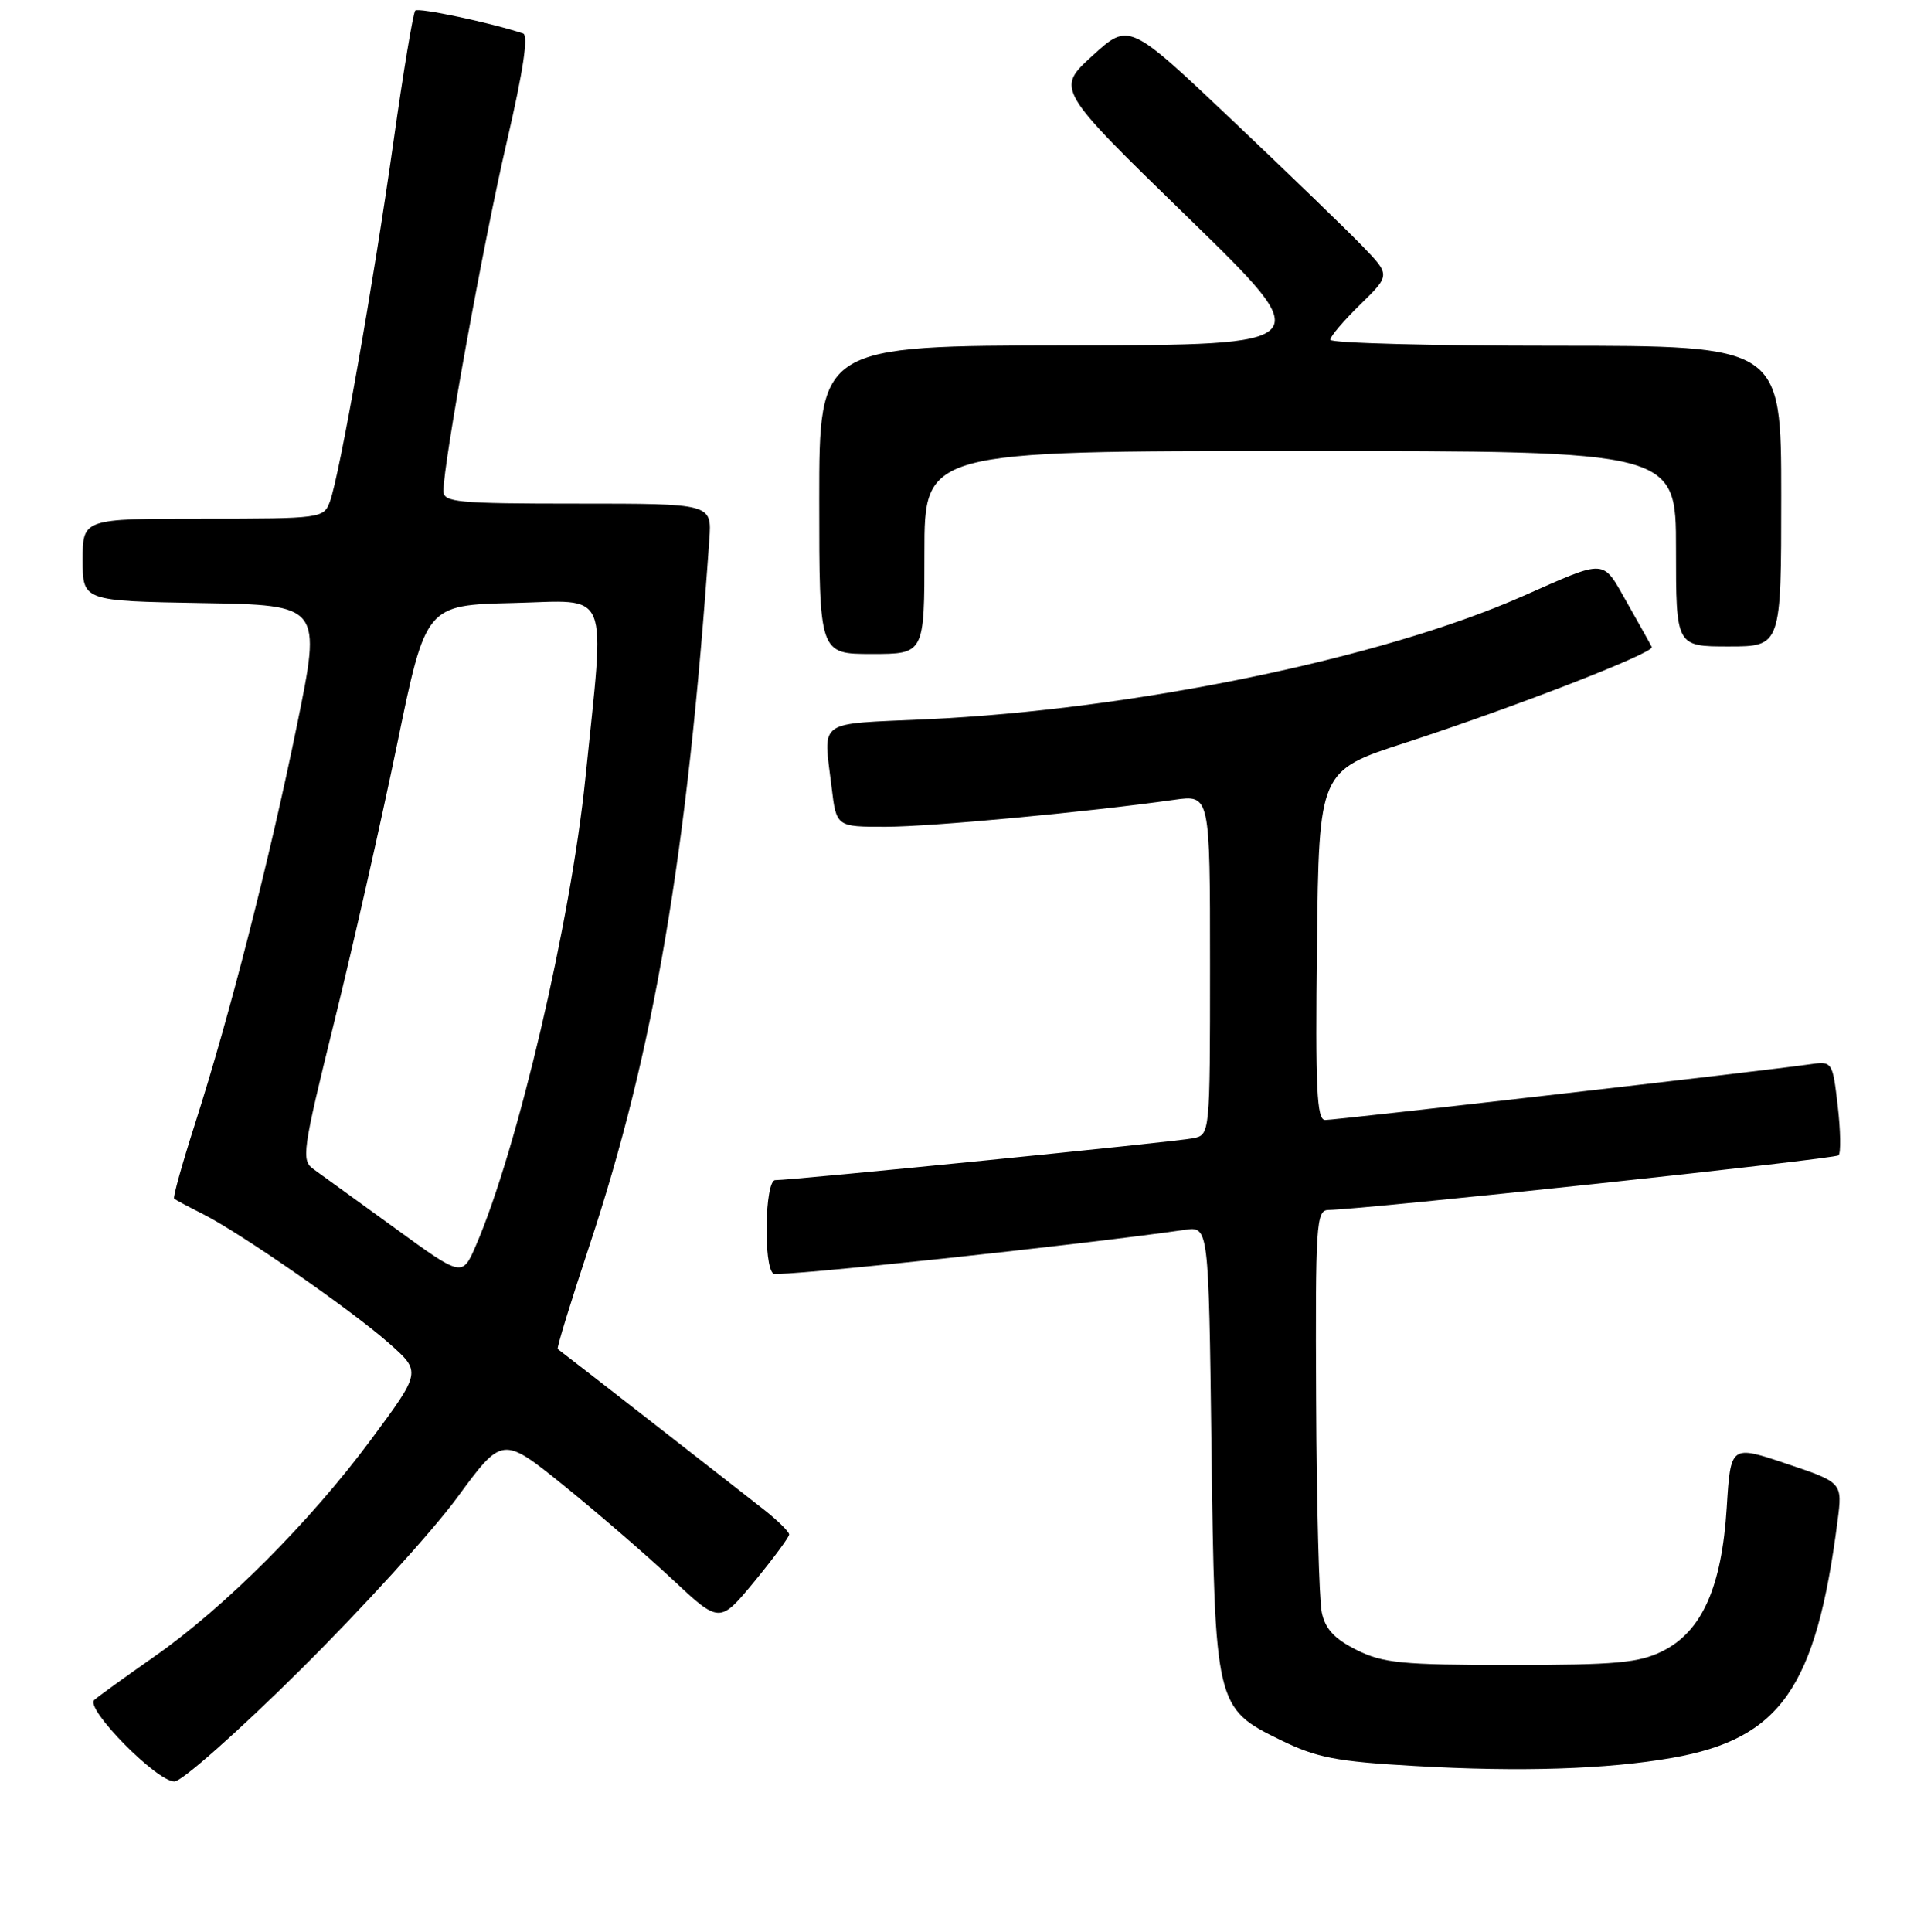 <?xml version="1.0" encoding="UTF-8" standalone="no"?>
<!DOCTYPE svg PUBLIC "-//W3C//DTD SVG 1.1//EN" "http://www.w3.org/Graphics/SVG/1.1/DTD/svg11.dtd" >
<svg xmlns="http://www.w3.org/2000/svg" xmlns:xlink="http://www.w3.org/1999/xlink" version="1.1" viewBox="0 0 256 257">
 <g >
 <path fill="currentColor"
d=" M 39.87 222.25 C 48.05 214.14 57.47 203.80 60.80 199.27 C 66.84 191.04 66.84 191.04 74.97 197.59 C 79.43 201.20 85.94 206.82 89.42 210.07 C 95.75 216.00 95.75 216.00 100.38 210.39 C 102.92 207.30 105.00 204.48 105.00 204.14 C 105.00 203.79 103.54 202.34 101.75 200.92 C 99.05 198.78 75.14 180.15 74.21 179.47 C 74.05 179.35 75.93 173.24 78.37 165.88 C 87.00 139.95 91.47 113.67 94.38 71.75 C 94.71 67.00 94.71 67.00 76.85 67.00 C 60.82 67.00 59.00 66.83 59.00 65.32 C 59.00 61.62 64.39 31.90 67.45 18.79 C 69.62 9.44 70.33 4.70 69.60 4.45 C 65.37 3.04 55.68 0.98 55.25 1.41 C 54.97 1.70 53.67 9.49 52.37 18.72 C 49.71 37.59 45.17 63.34 43.89 66.75 C 43.07 68.95 42.73 69.00 27.02 69.00 C 11.00 69.00 11.00 69.00 11.00 74.48 C 11.00 79.95 11.00 79.95 26.89 80.23 C 42.78 80.50 42.78 80.50 39.51 96.50 C 35.83 114.50 30.57 135.08 25.95 149.50 C 24.24 154.83 22.99 159.31 23.17 159.46 C 23.35 159.62 25.07 160.54 27.00 161.51 C 32.00 164.03 46.74 174.27 51.78 178.72 C 56.05 182.50 56.05 182.50 49.38 191.50 C 41.26 202.46 29.89 213.84 20.50 220.41 C 16.65 223.10 13.07 225.69 12.54 226.16 C 11.28 227.28 20.84 237.00 23.21 237.00 C 24.19 237.00 31.69 230.36 39.87 222.25 Z  M 222.48 233.86 C 236.90 231.33 241.64 224.55 244.49 202.37 C 245.16 197.23 245.16 197.23 237.71 194.73 C 230.27 192.23 230.27 192.23 229.75 200.56 C 229.09 211.15 226.45 217.05 221.21 219.66 C 218.06 221.22 215.03 221.50 201.00 221.50 C 186.51 221.50 184.01 221.25 180.50 219.50 C 177.56 218.03 176.33 216.71 175.87 214.50 C 175.52 212.85 175.18 200.14 175.12 186.25 C 175.01 162.84 175.13 161.00 176.75 160.97 C 181.72 160.88 244.14 154.19 244.63 153.70 C 244.95 153.38 244.90 150.43 244.52 147.14 C 243.82 141.15 243.82 141.15 240.66 141.61 C 235.15 142.41 177.76 149.00 176.33 149.00 C 175.20 149.00 175.01 144.90 175.23 125.77 C 175.50 102.54 175.50 102.54 187.00 98.81 C 201.50 94.09 220.14 86.85 219.78 86.08 C 219.63 85.75 218.15 83.11 216.50 80.20 C 213.13 74.26 213.95 74.31 202.50 79.36 C 183.78 87.62 150.75 94.42 123.25 95.69 C 108.45 96.37 109.55 95.58 110.65 104.75 C 111.28 110.00 111.28 110.00 117.89 109.99 C 123.93 109.98 144.64 108.04 156.25 106.40 C 161.00 105.73 161.00 105.73 161.00 128.35 C 161.00 150.96 161.00 150.96 158.75 151.43 C 156.59 151.89 105.51 157.00 103.15 157.00 C 101.76 157.00 101.54 168.60 102.92 169.45 C 103.64 169.90 143.44 165.65 157.66 163.61 C 160.82 163.15 160.82 163.15 161.19 192.33 C 161.64 226.95 161.70 227.24 170.41 231.50 C 175.20 233.84 177.80 234.35 188.26 234.94 C 202.24 235.75 213.83 235.38 222.48 233.86 Z  M 123.00 73.50 C 123.00 60.00 123.00 60.00 173.00 60.00 C 223.00 60.00 223.00 60.00 223.00 73.00 C 223.00 86.00 223.00 86.00 230.00 86.00 C 237.00 86.00 237.00 86.00 237.00 66.00 C 237.00 46.00 237.00 46.00 207.00 46.00 C 190.50 46.00 177.00 45.64 177.00 45.20 C 177.00 44.76 178.80 42.65 181.00 40.50 C 185.00 36.59 185.00 36.59 181.25 32.71 C 179.19 30.57 171.36 23.01 163.86 15.90 C 150.22 2.98 150.22 2.98 145.36 7.41 C 140.50 11.84 140.50 11.84 158.00 28.87 C 175.50 45.90 175.50 45.90 142.25 45.95 C 109.00 46.00 109.00 46.00 109.00 66.50 C 109.00 87.00 109.00 87.00 116.00 87.00 C 123.00 87.00 123.00 87.00 123.00 73.50 Z  M 52.50 163.35 C 47.55 159.76 42.70 156.24 41.73 155.55 C 40.06 154.36 40.22 153.23 44.49 135.89 C 46.99 125.78 50.74 109.17 52.84 99.00 C 56.65 80.50 56.65 80.50 68.29 80.22 C 81.38 79.90 80.51 77.79 77.89 103.50 C 75.93 122.69 68.85 152.91 63.32 165.70 C 61.50 169.90 61.50 169.90 52.50 163.35 Z "/>
</g>
</svg>